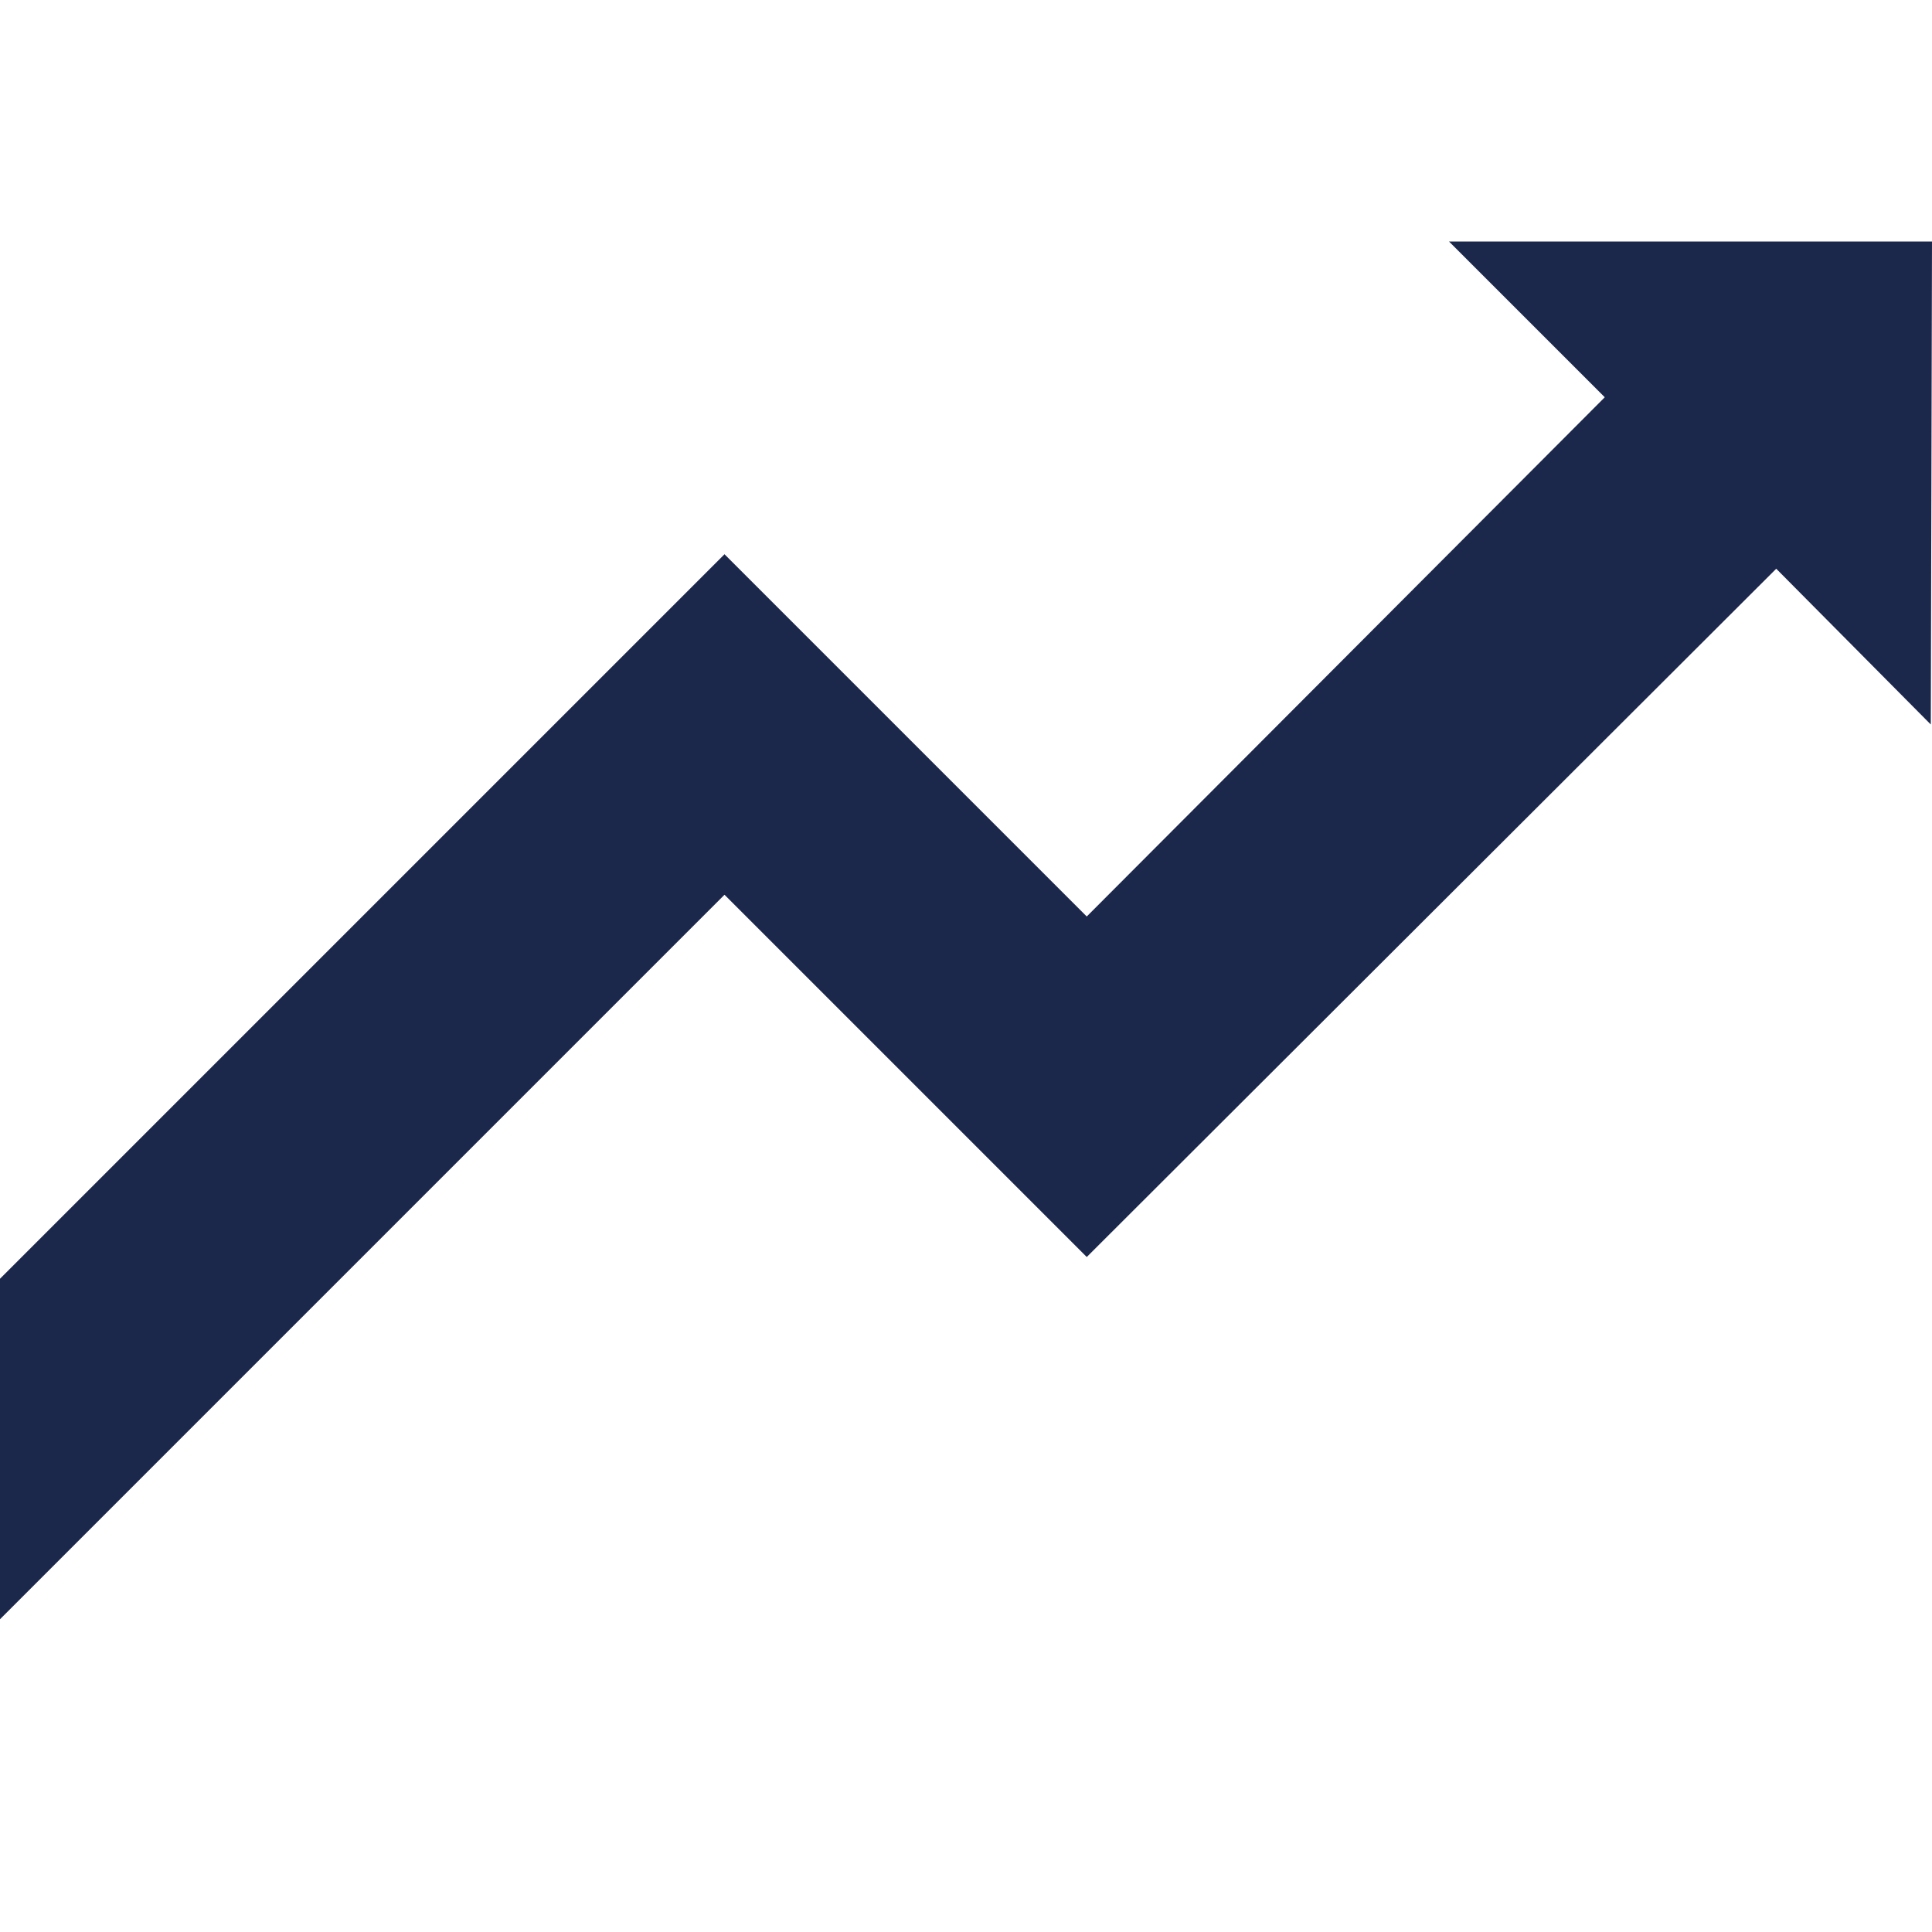<?xml version="1.0" encoding="utf-8"?>

<!DOCTYPE svg PUBLIC "-//W3C//DTD SVG 1.1//EN" "http://www.w3.org/Graphics/SVG/1.1/DTD/svg11.dtd">
<!-- Uploaded to: SVG Repo, www.svgrepo.com, Generator: SVG Repo Mixer Tools -->
<svg width="800px" height="800px" viewBox="0 0 16 16" version="1.1" xmlns="http://www.w3.org/2000/svg" xmlns:xlink="http://www.w3.org/1999/xlink">
<path fill="#1C274C" d="M16 2h-4l1.29 1.29-4.29 4.3-3-3-6 6v2.82l6-6 3 3 5.71-5.7 1.28 1.29 0.010-4z"></path>
</svg>